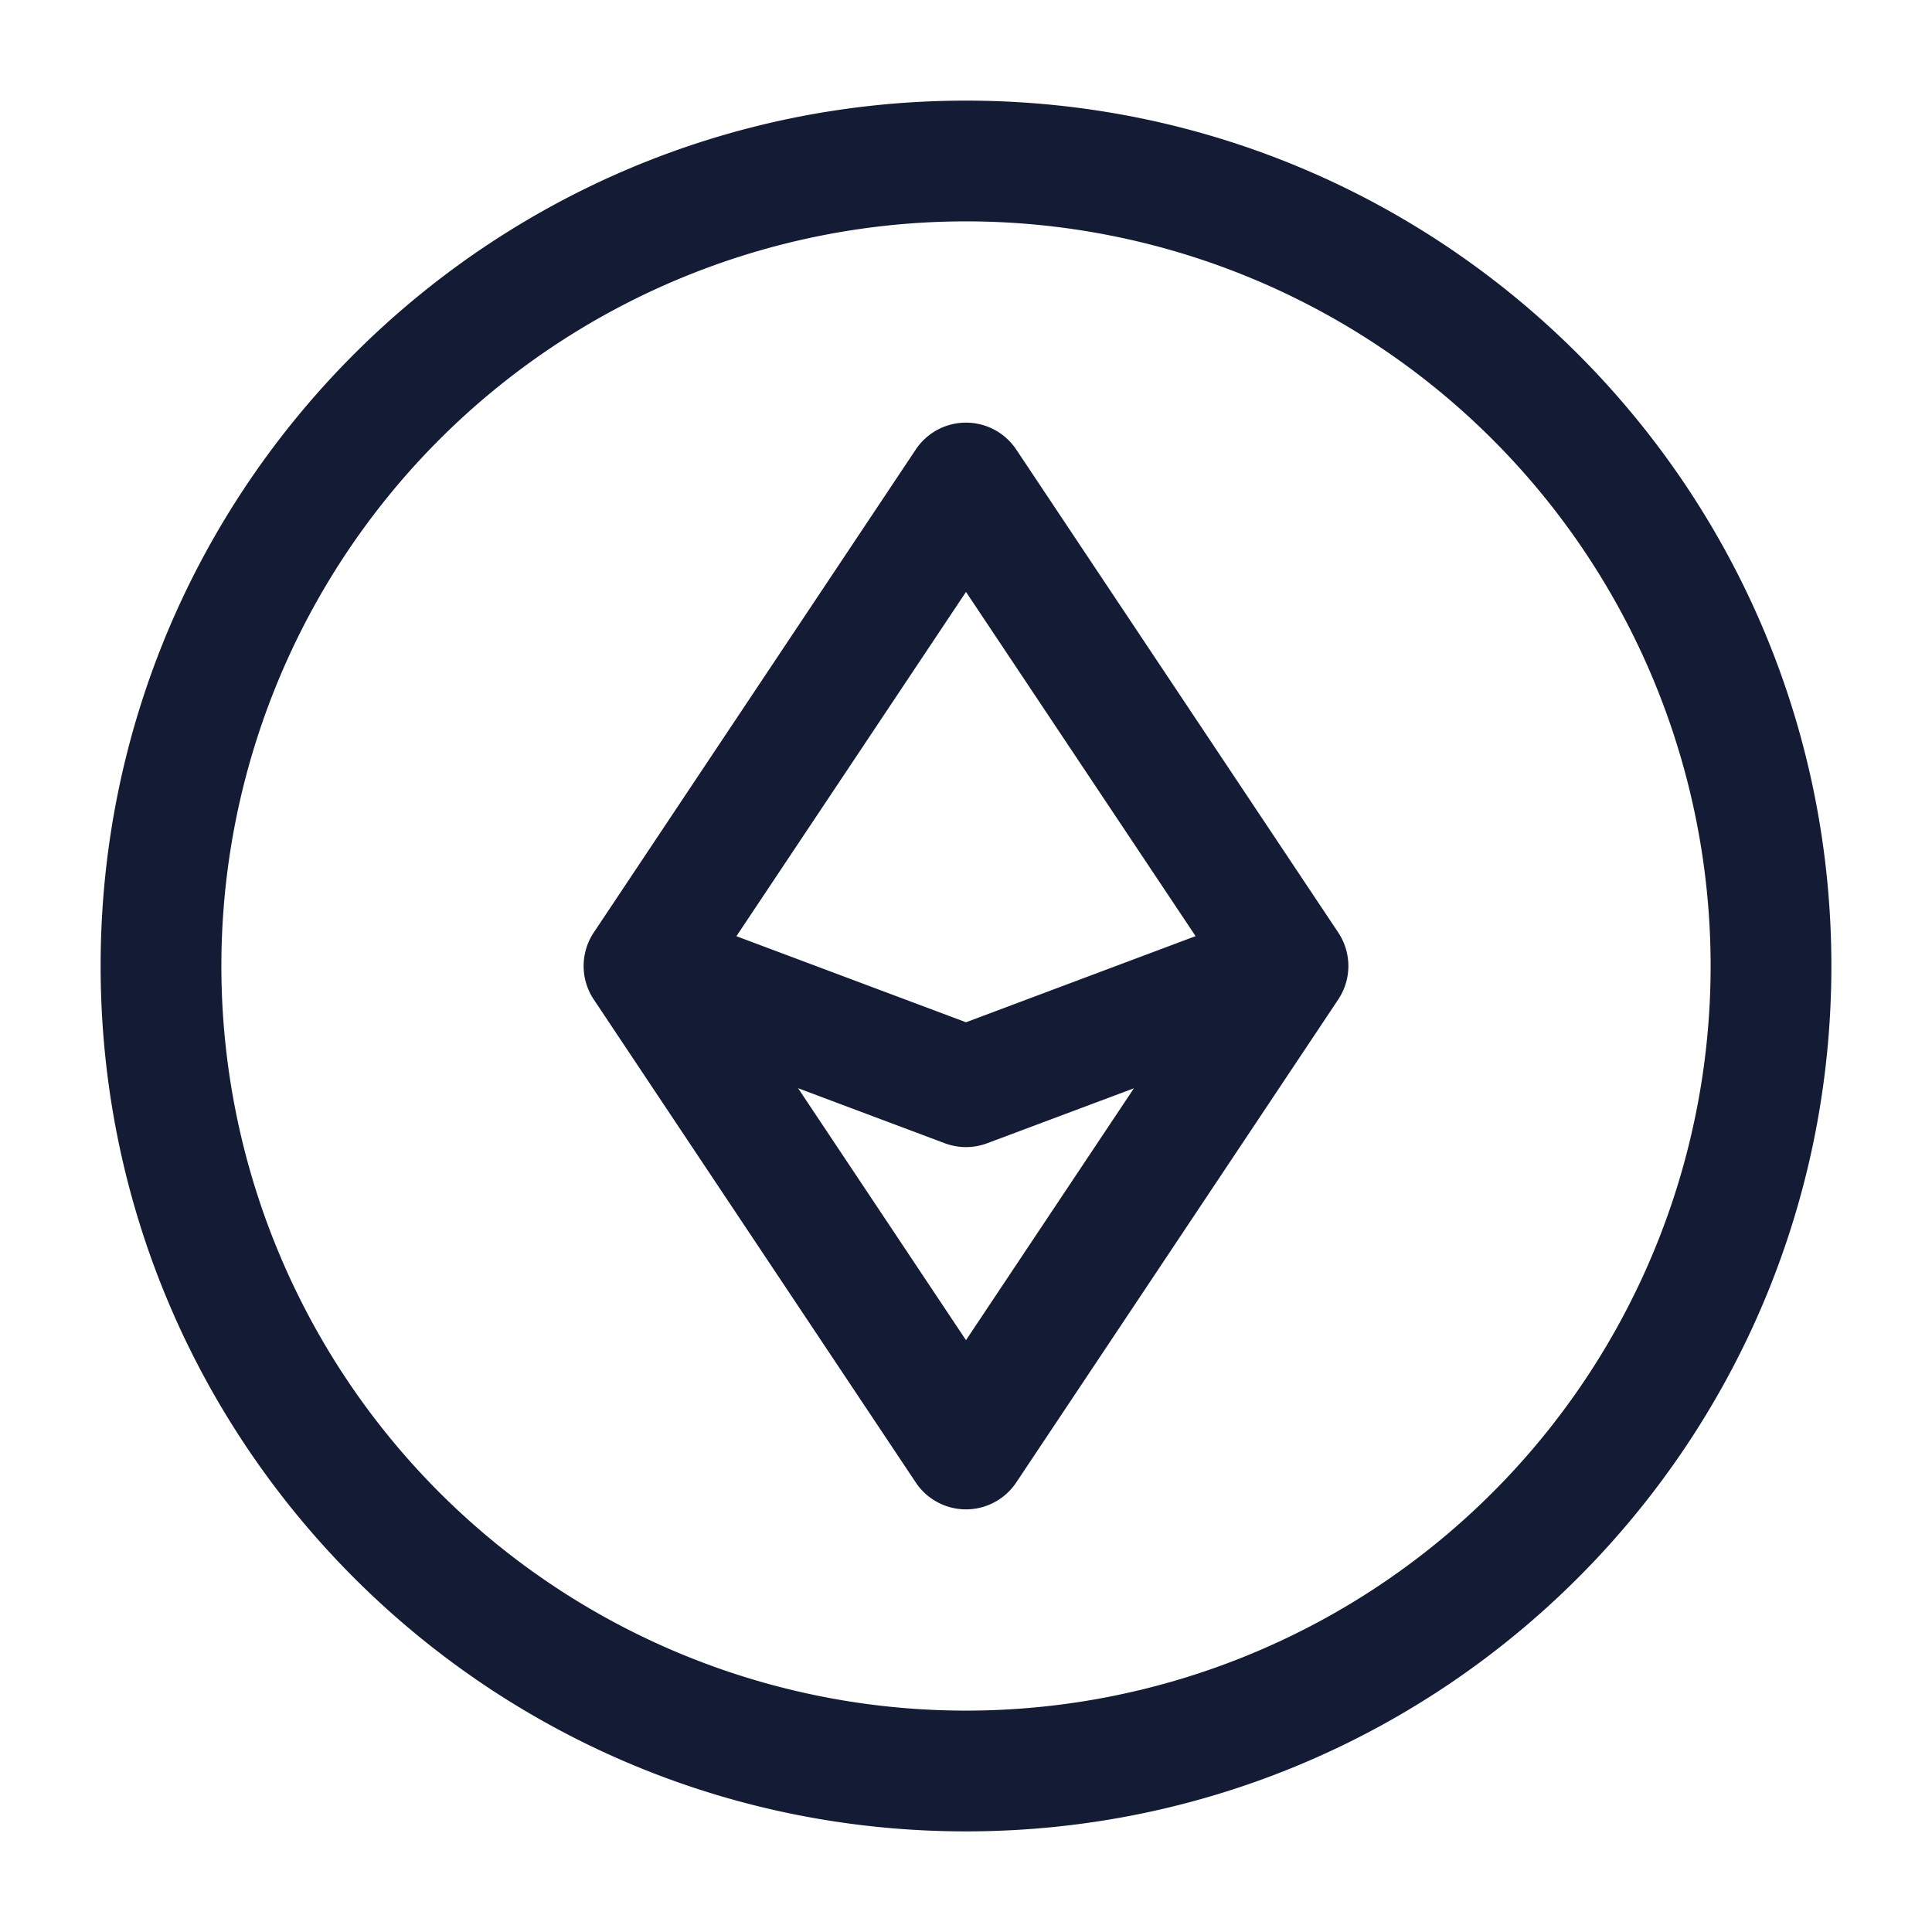 <svg xmlns="http://www.w3.org/2000/svg" width="24" height="24" fill="none"><path fill="#141B34" fill-rule="evenodd" d="M2.75 12a9.25 9.25 0 1 1 18.5 0 9.25 9.25 0 0 1-18.5 0M12 1.25C6.063 1.25 1.25 6.063 1.25 12S6.063 22.75 12 22.75 22.75 17.937 22.75 12 17.937 1.25 12 1.25m.624 4.334a.75.75 0 0 0-1.248 0l-4 6a.75.75 0 0 0 0 .832l4 6a.75.75 0 0 0 1.248 0l4-6a.75.75 0 0 0 0-.832zM12 16.648l-2.086-3.13 1.823.684a.75.75 0 0 0 .526 0l1.823-.683zm0-3.949 2.852-1.07L12 7.353 9.148 11.63z" clip-rule="evenodd"/></svg>